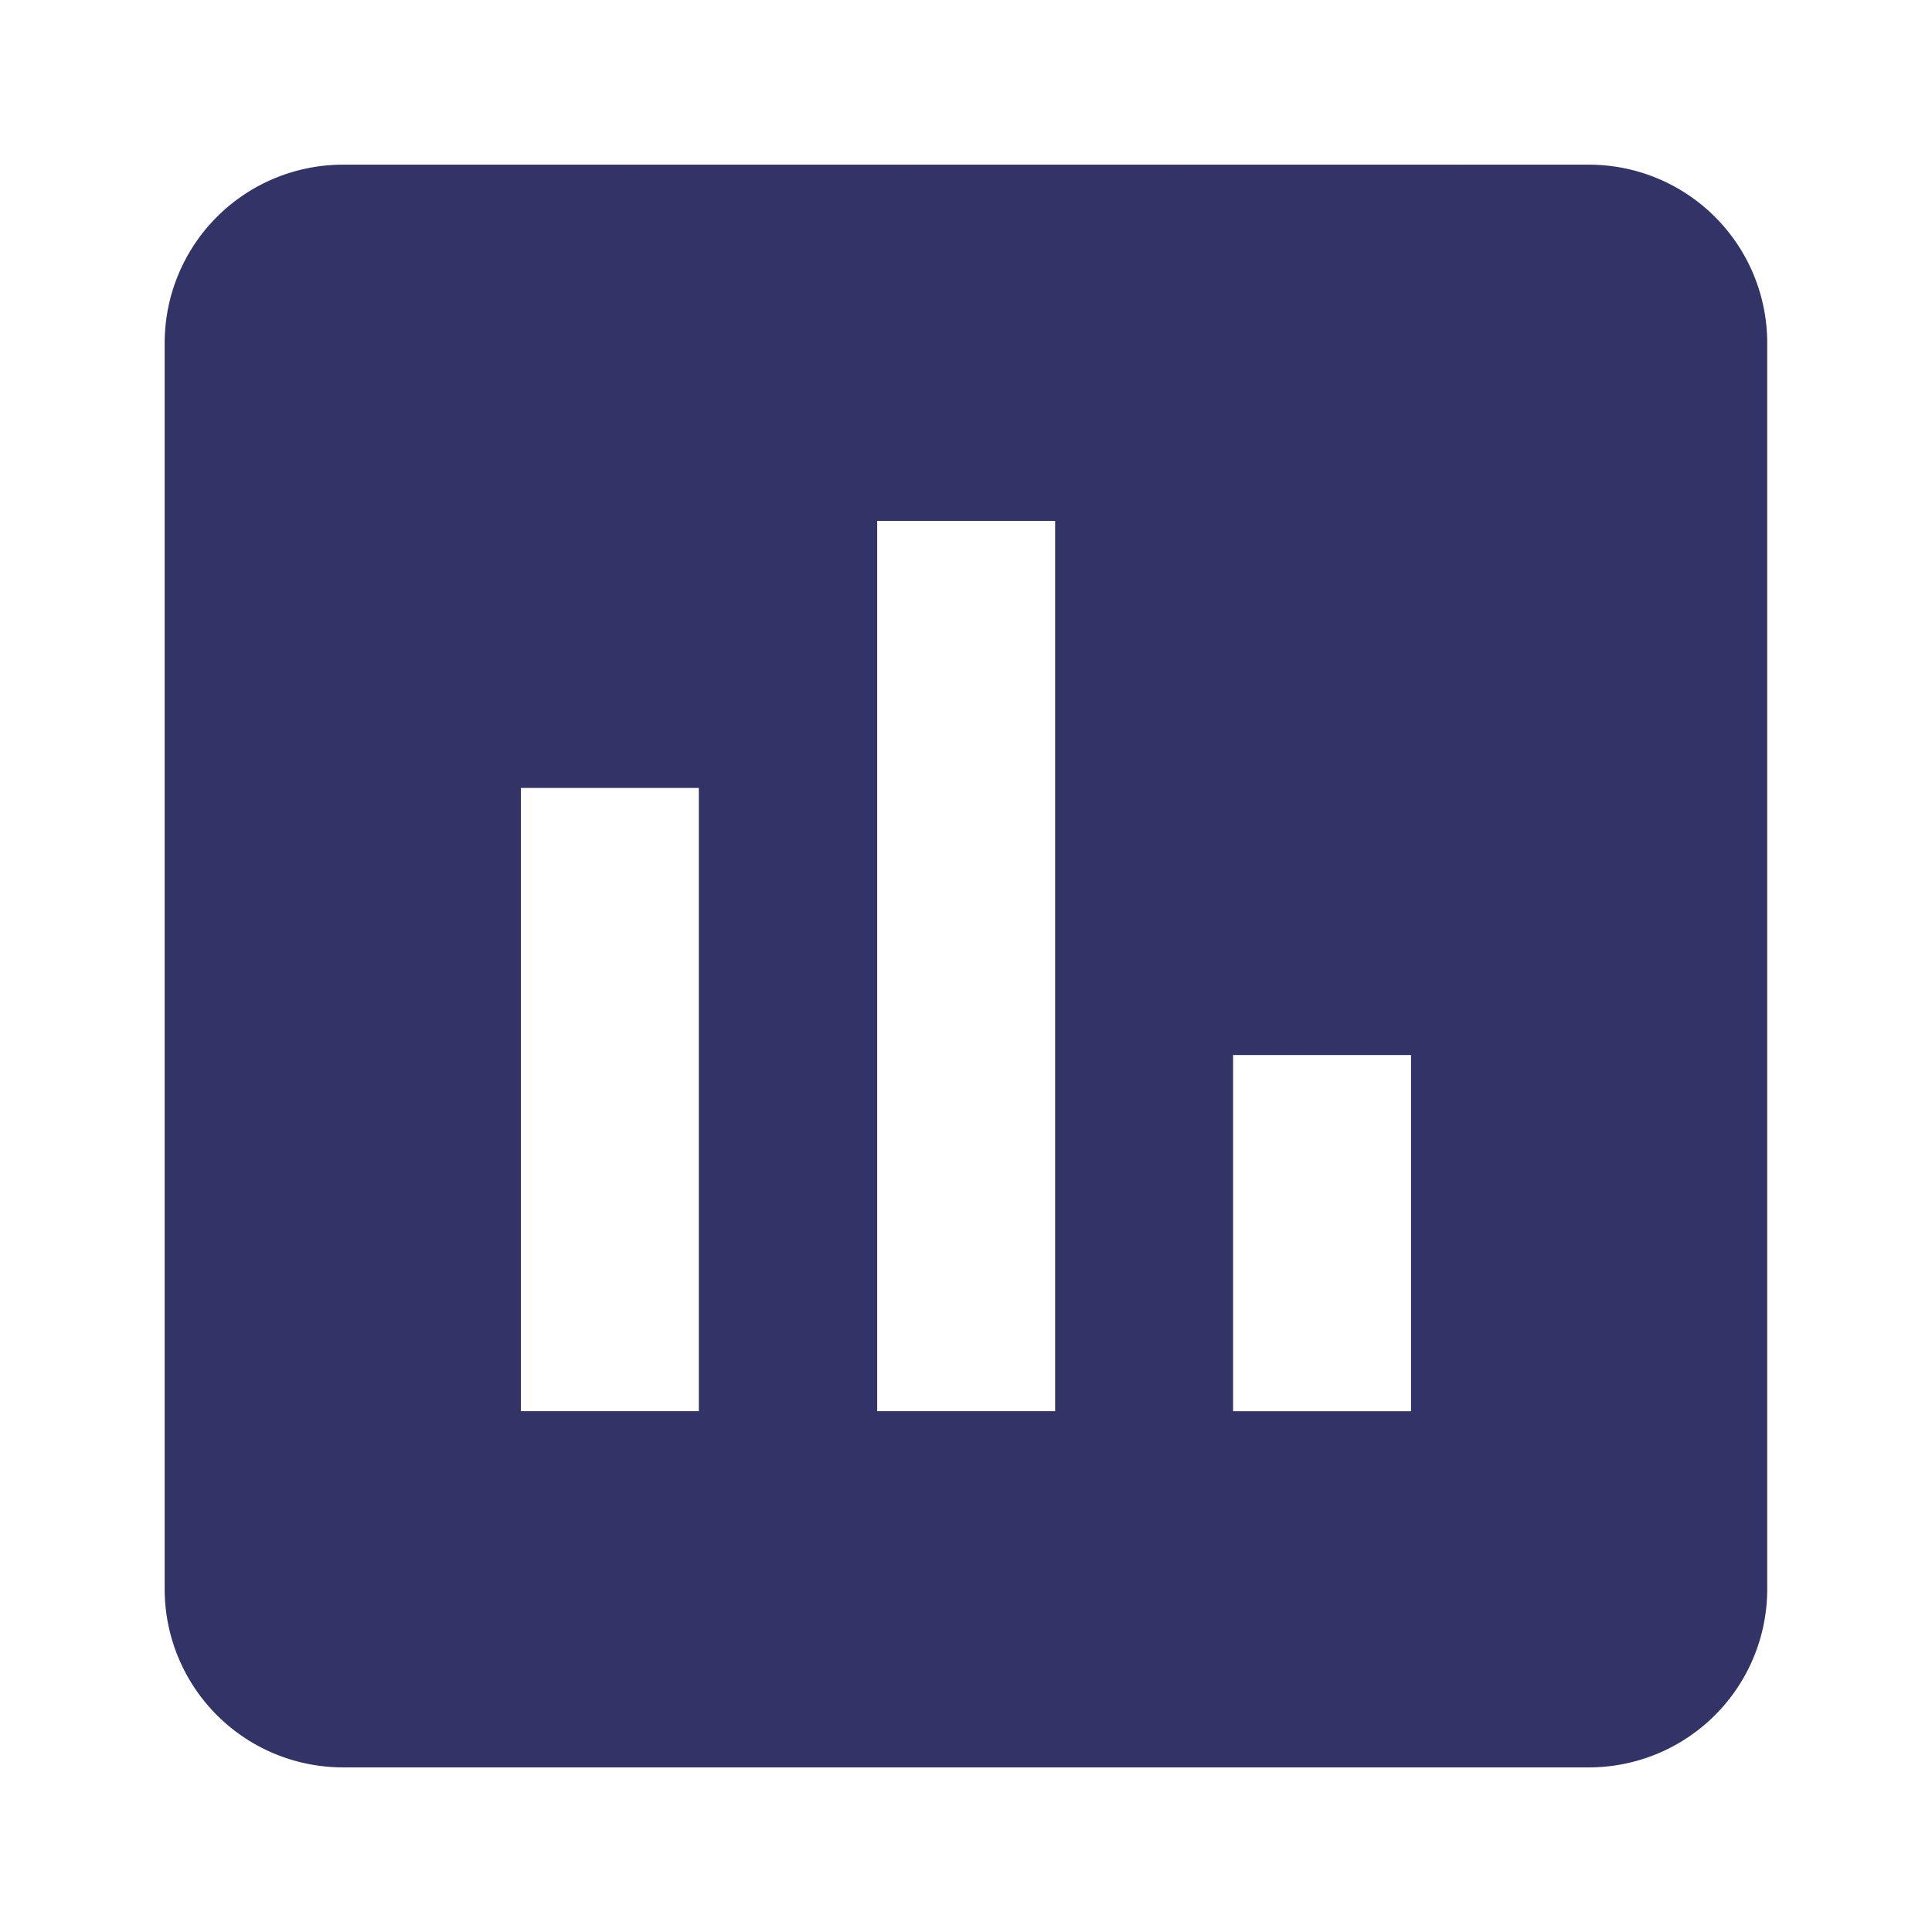 <svg id="ic_assessment" xmlns="http://www.w3.org/2000/svg" width="38" height="38" viewBox="0 0 38 38">
  <defs>
    <style>
      .cls-1 {
        fill: #323366;
      }

      .cls-2 {
        fill: none;
      }
    </style>
  </defs>
  <path id="Shape" class="cls-1" d="M28.02,31.523H3.5A3.507,3.507,0,0,1,0,28.02V3.5A3.507,3.507,0,0,1,3.5,0H28.02a3.507,3.507,0,0,1,3.5,3.5V28.02A3.507,3.507,0,0,1,28.02,31.523ZM21.014,17.512v7.006h3.5V17.512Zm-7-10.506V24.517h3.5V7.006ZM7.006,12.259V24.517h3.5V12.259Z" transform="translate(3.239 3.239)"/>
  <path id="Shape-2" data-name="Shape" class="cls-2" d="M0,0H38V38H0Z"/>
</svg>
